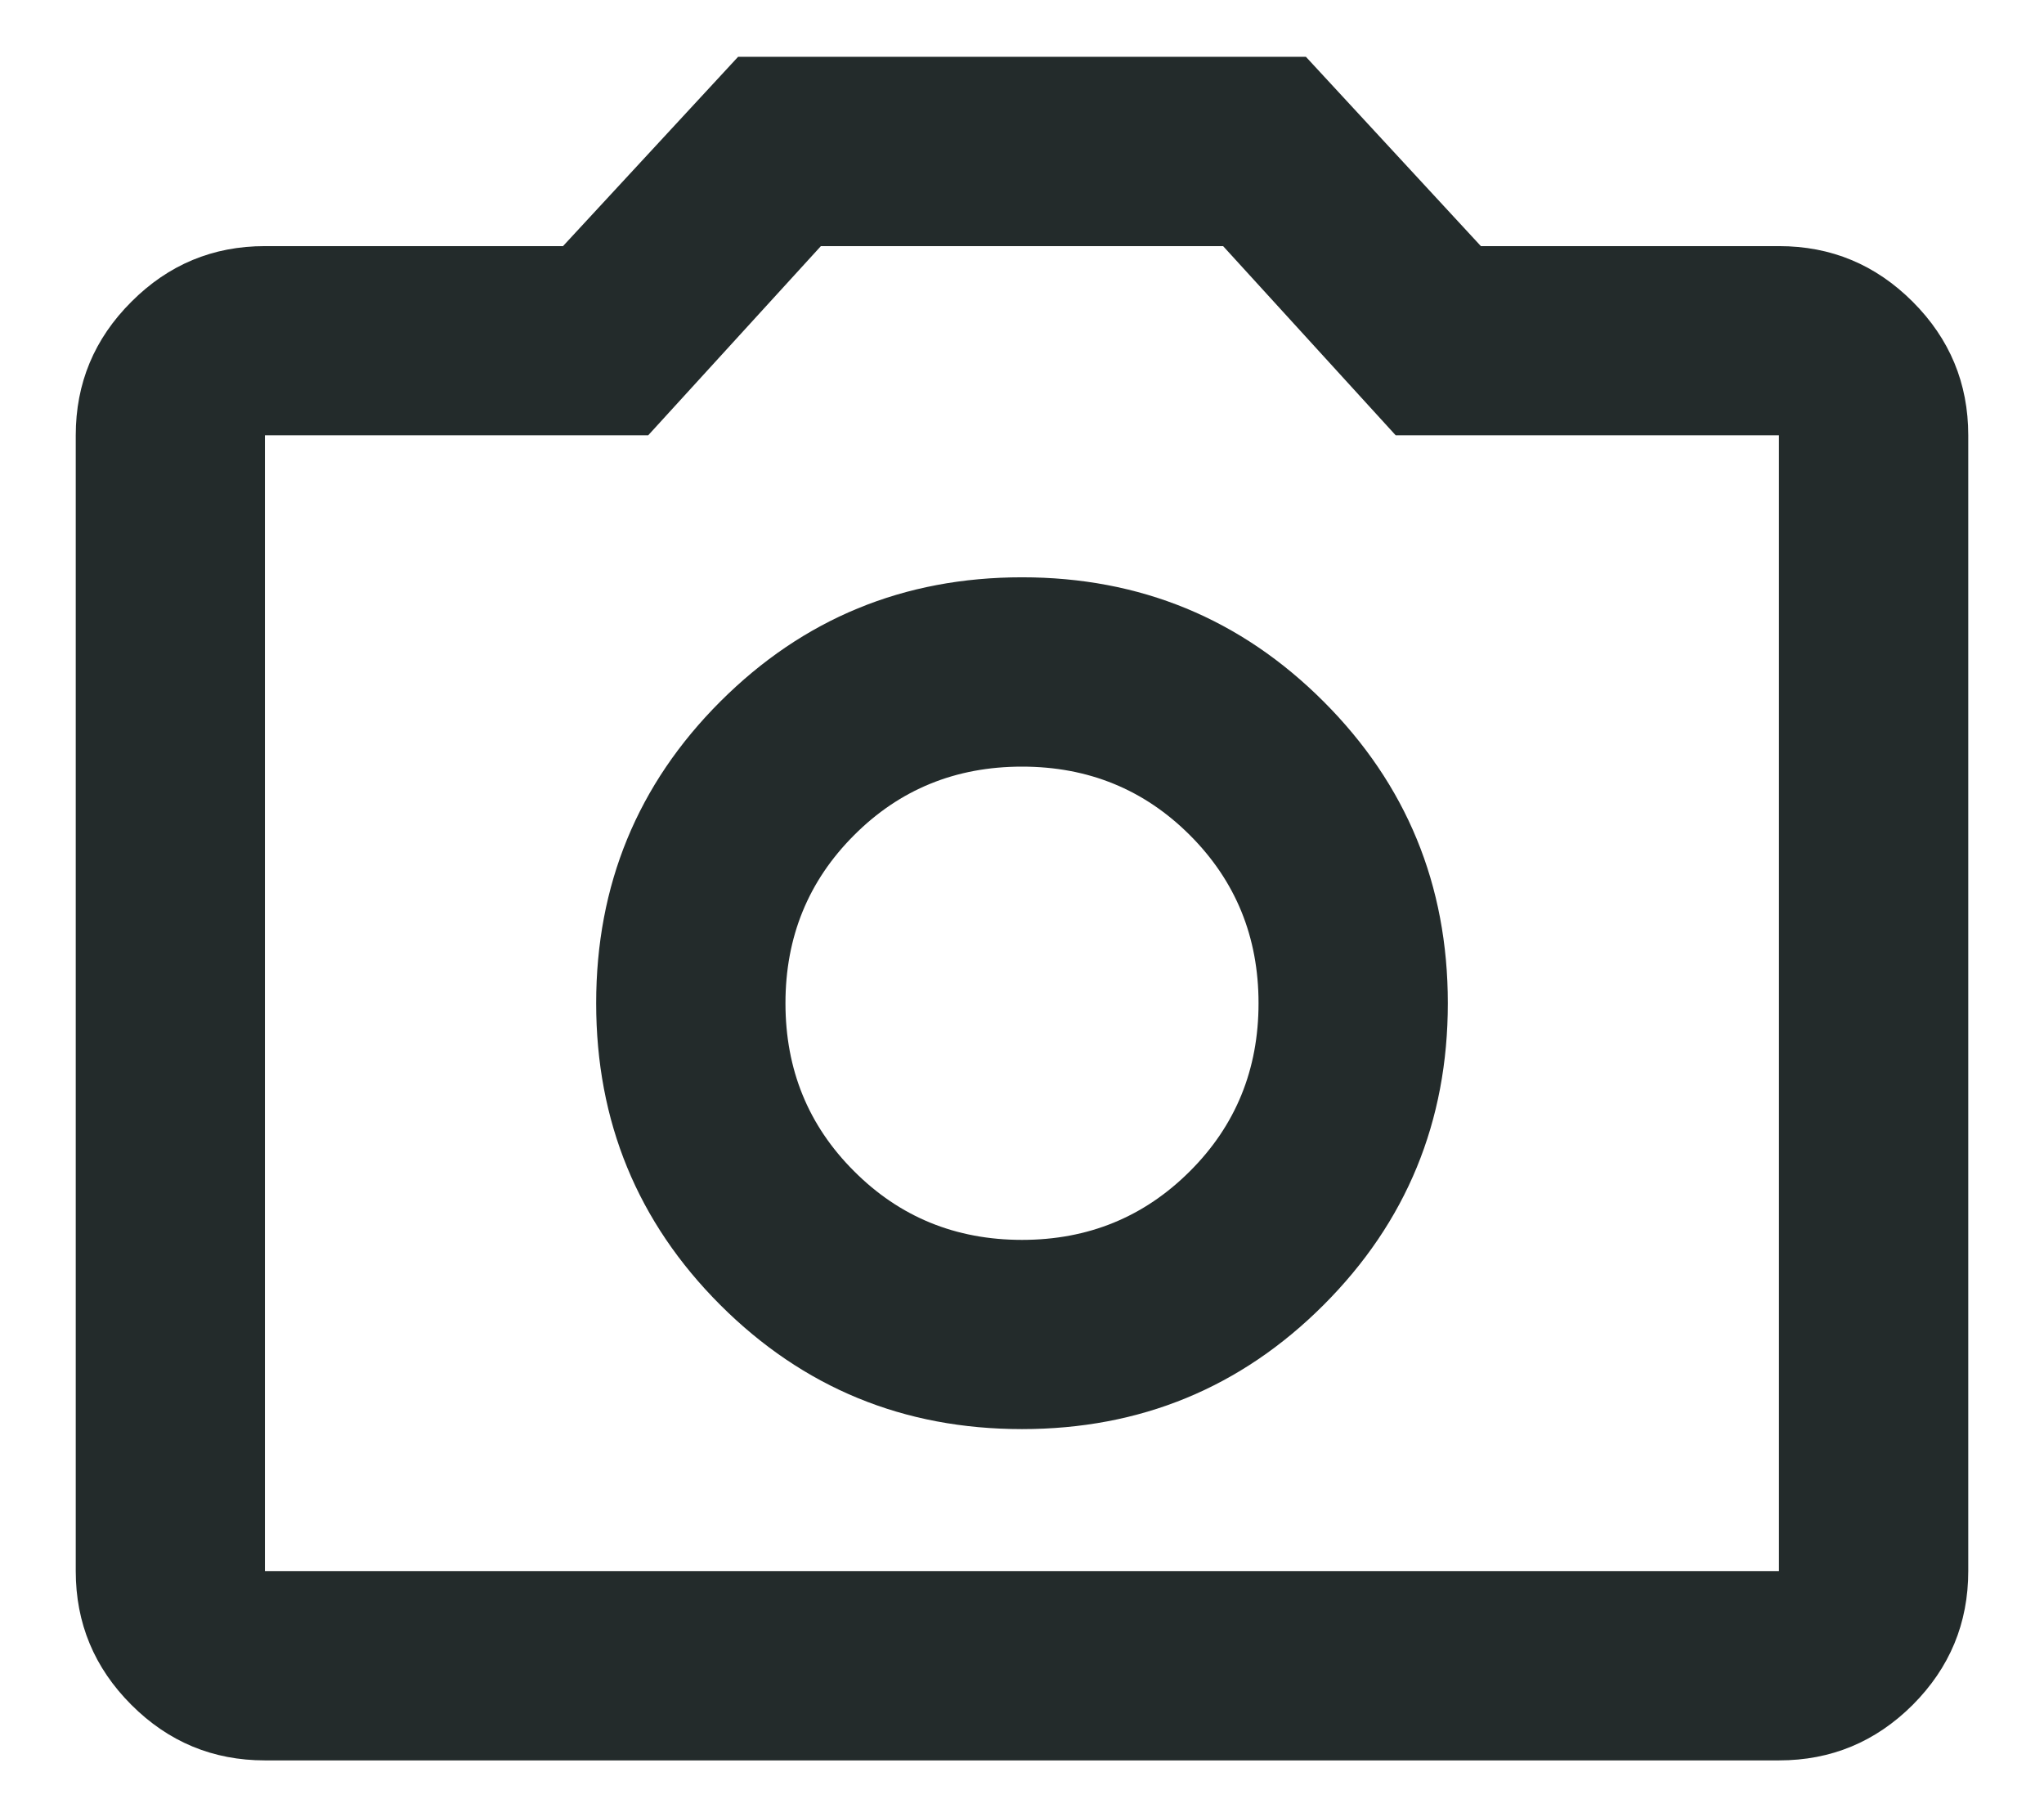 <svg width="18" height="16" viewBox="0 0 18 16" fill="none" xmlns="http://www.w3.org/2000/svg">
<path d="M9 12.583C10.041 12.583 10.927 12.219 11.656 11.49C12.385 10.761 12.75 9.875 12.75 8.833C12.75 7.792 12.385 6.906 11.656 6.177C10.927 5.448 10.041 5.083 9 5.083C7.958 5.083 7.073 5.448 6.343 6.177C5.614 6.906 5.25 7.792 5.25 8.833C5.25 9.875 5.614 10.761 6.343 11.49C7.073 12.219 7.958 12.583 9 12.583ZM9 10.917C8.416 10.917 7.923 10.715 7.521 10.312C7.118 9.91 6.917 9.417 6.917 8.833C6.917 8.25 7.118 7.757 7.521 7.354C7.923 6.951 8.416 6.75 9 6.75C9.583 6.75 10.076 6.951 10.479 7.354C10.882 7.757 11.083 8.25 11.083 8.833C11.083 9.417 10.882 9.91 10.479 10.312C10.076 10.715 9.583 10.917 9 10.917ZM2.333 15.5C1.875 15.5 1.483 15.337 1.157 15.011C0.83 14.684 0.667 14.292 0.667 13.833V3.833C0.667 3.375 0.83 2.983 1.157 2.657C1.483 2.33 1.875 2.167 2.333 2.167H4.958L6.5 0.5H11.5L13.041 2.167H15.666C16.125 2.167 16.517 2.33 16.844 2.657C17.17 2.983 17.333 3.375 17.333 3.833V13.833C17.333 14.292 17.17 14.684 16.844 15.011C16.517 15.337 16.125 15.5 15.666 15.5H2.333ZM15.666 13.833V3.833H12.291L10.771 2.167H7.229L5.708 3.833H2.333V13.833H15.666Z" fill="#232B2B"/>
</svg>
